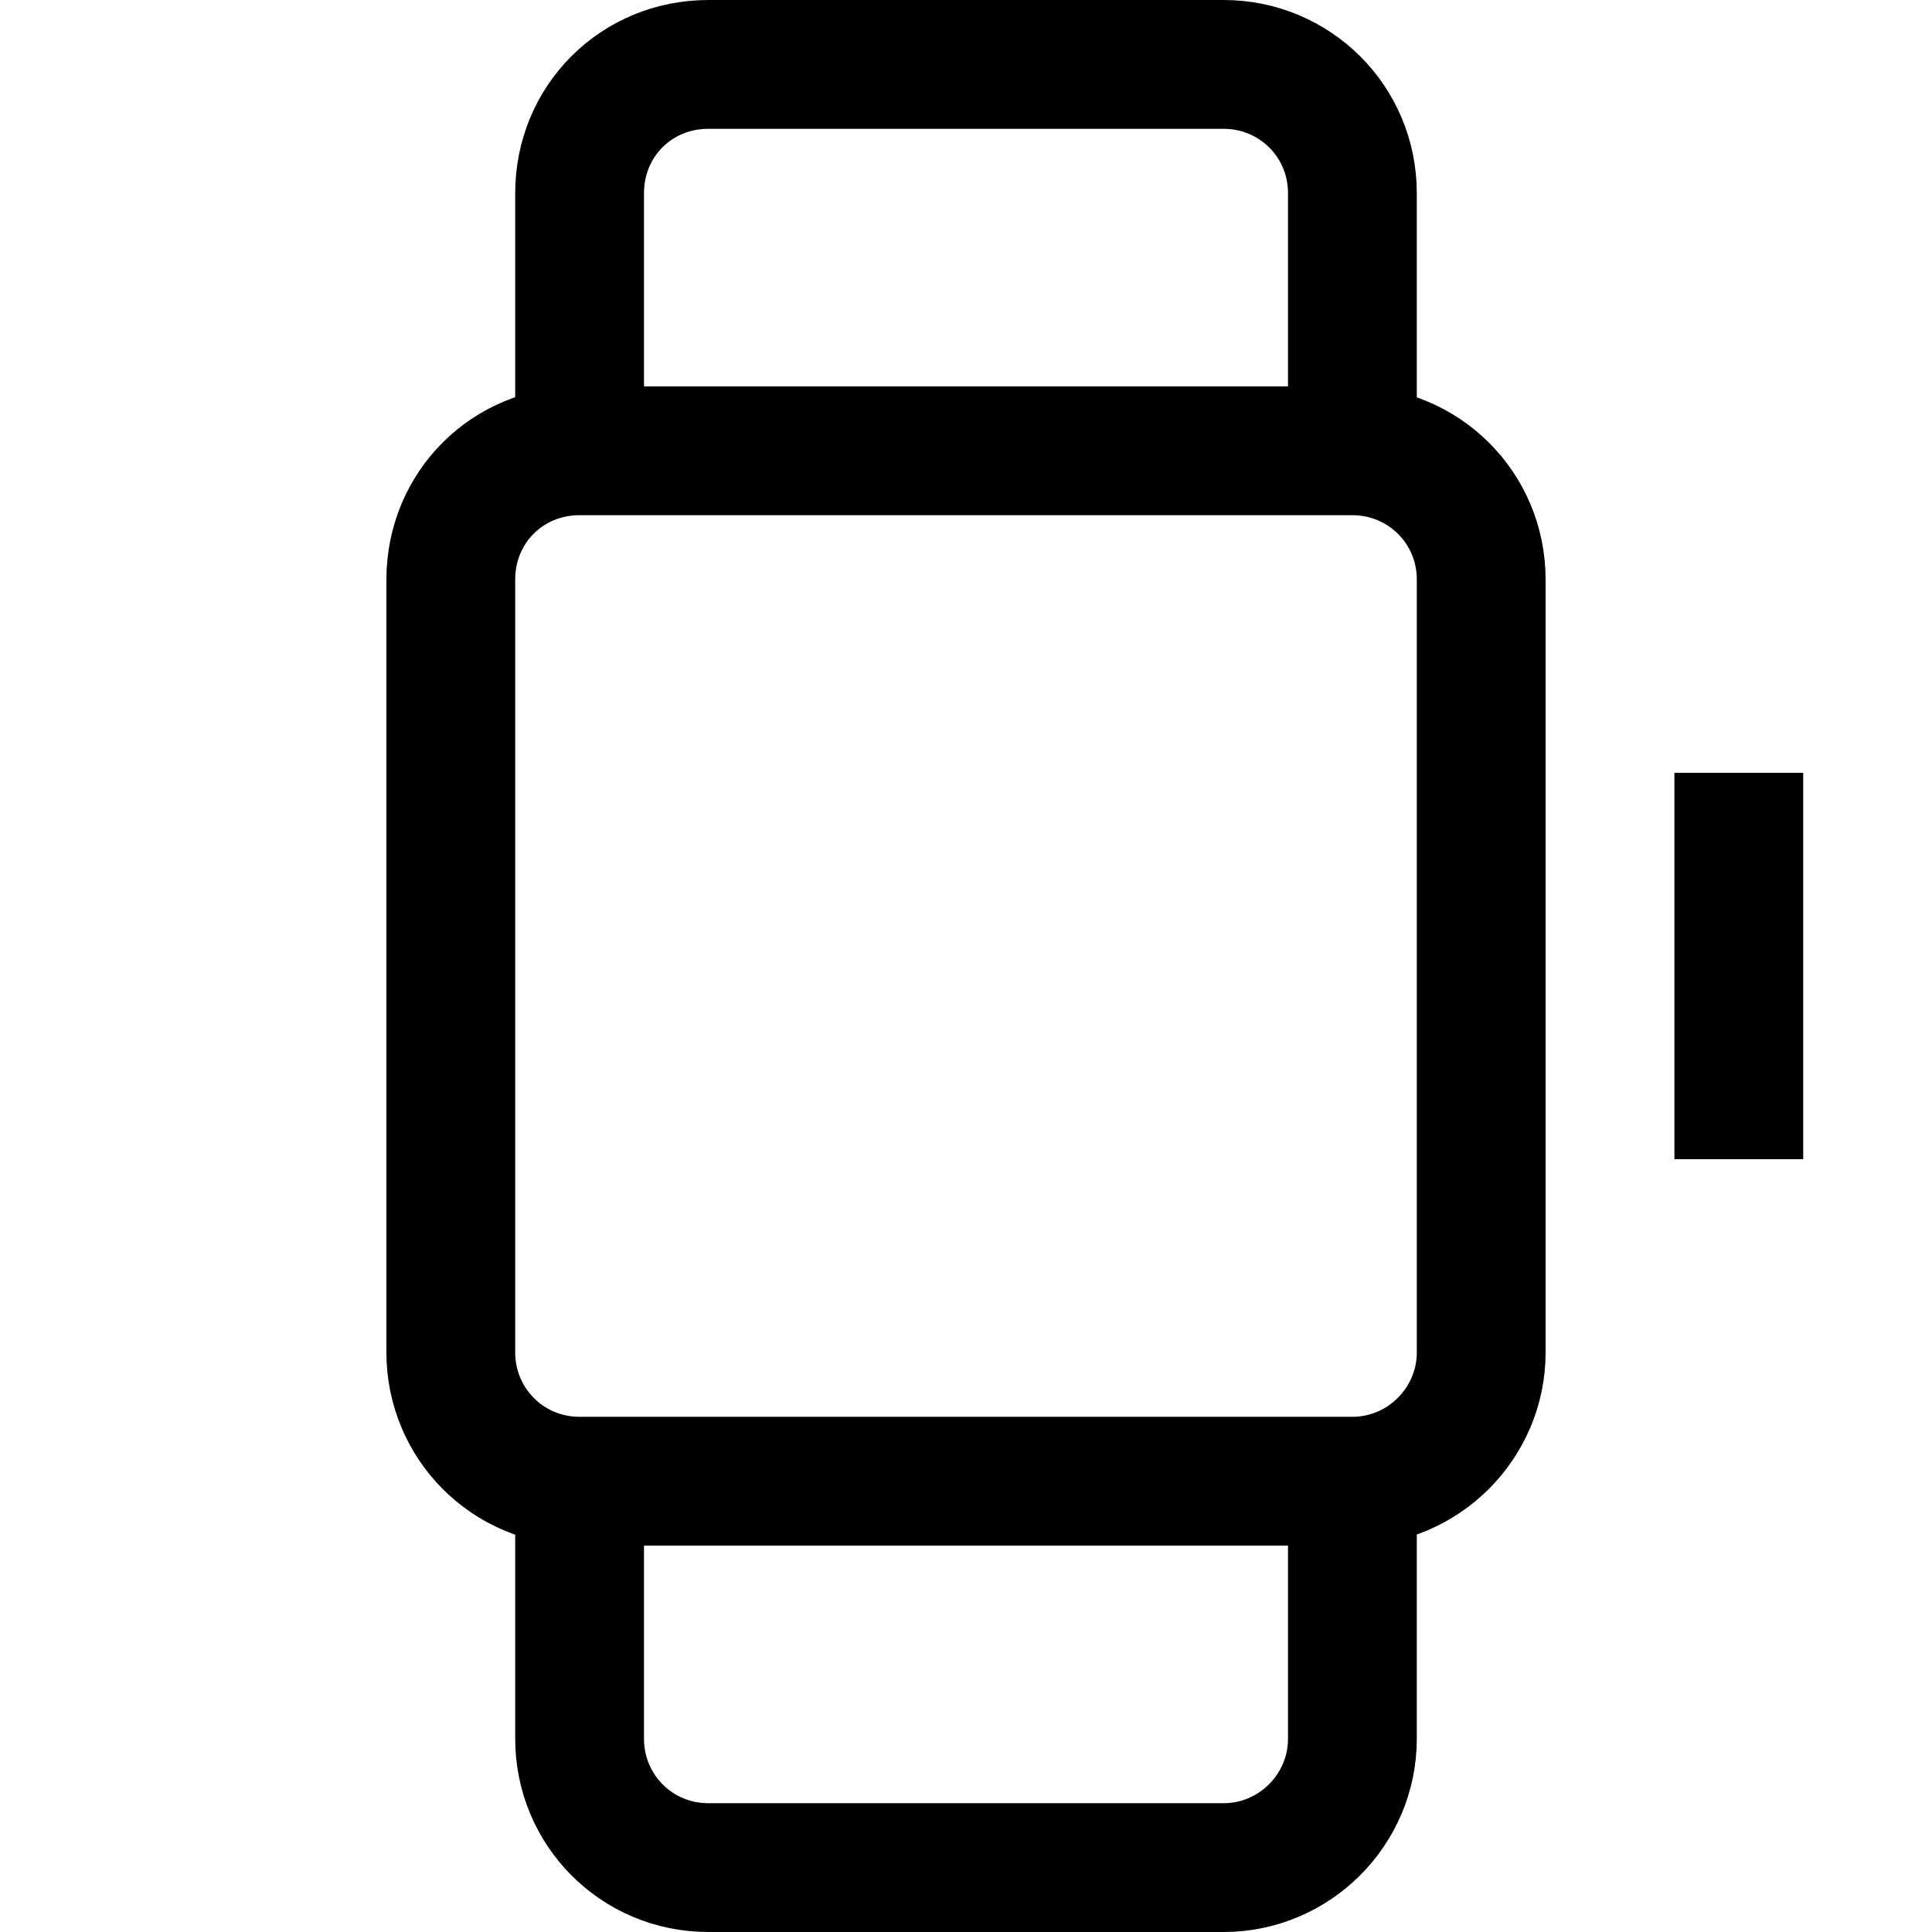 <svg viewBox="0 0 15 15" xmlns="http://www.w3.org/2000/svg"><path fill="none" stroke="#000" d="M4.5 3.5h6m-6 0c-.56 0-1 .44-1 1v6c0 .55.44 1 1 1m0-8v-2c0-.56.44-1 1-1h4c.55 0 1 .44 1 1v2m0 0c.55 0 1 .44 1 1v6c0 .55-.45 1-1 1m0 0h-6m6 0v2c0 .55-.45 1-1 1h-4c-.56 0-1-.45-1-1v-2m9-5.5v3"/></svg>
